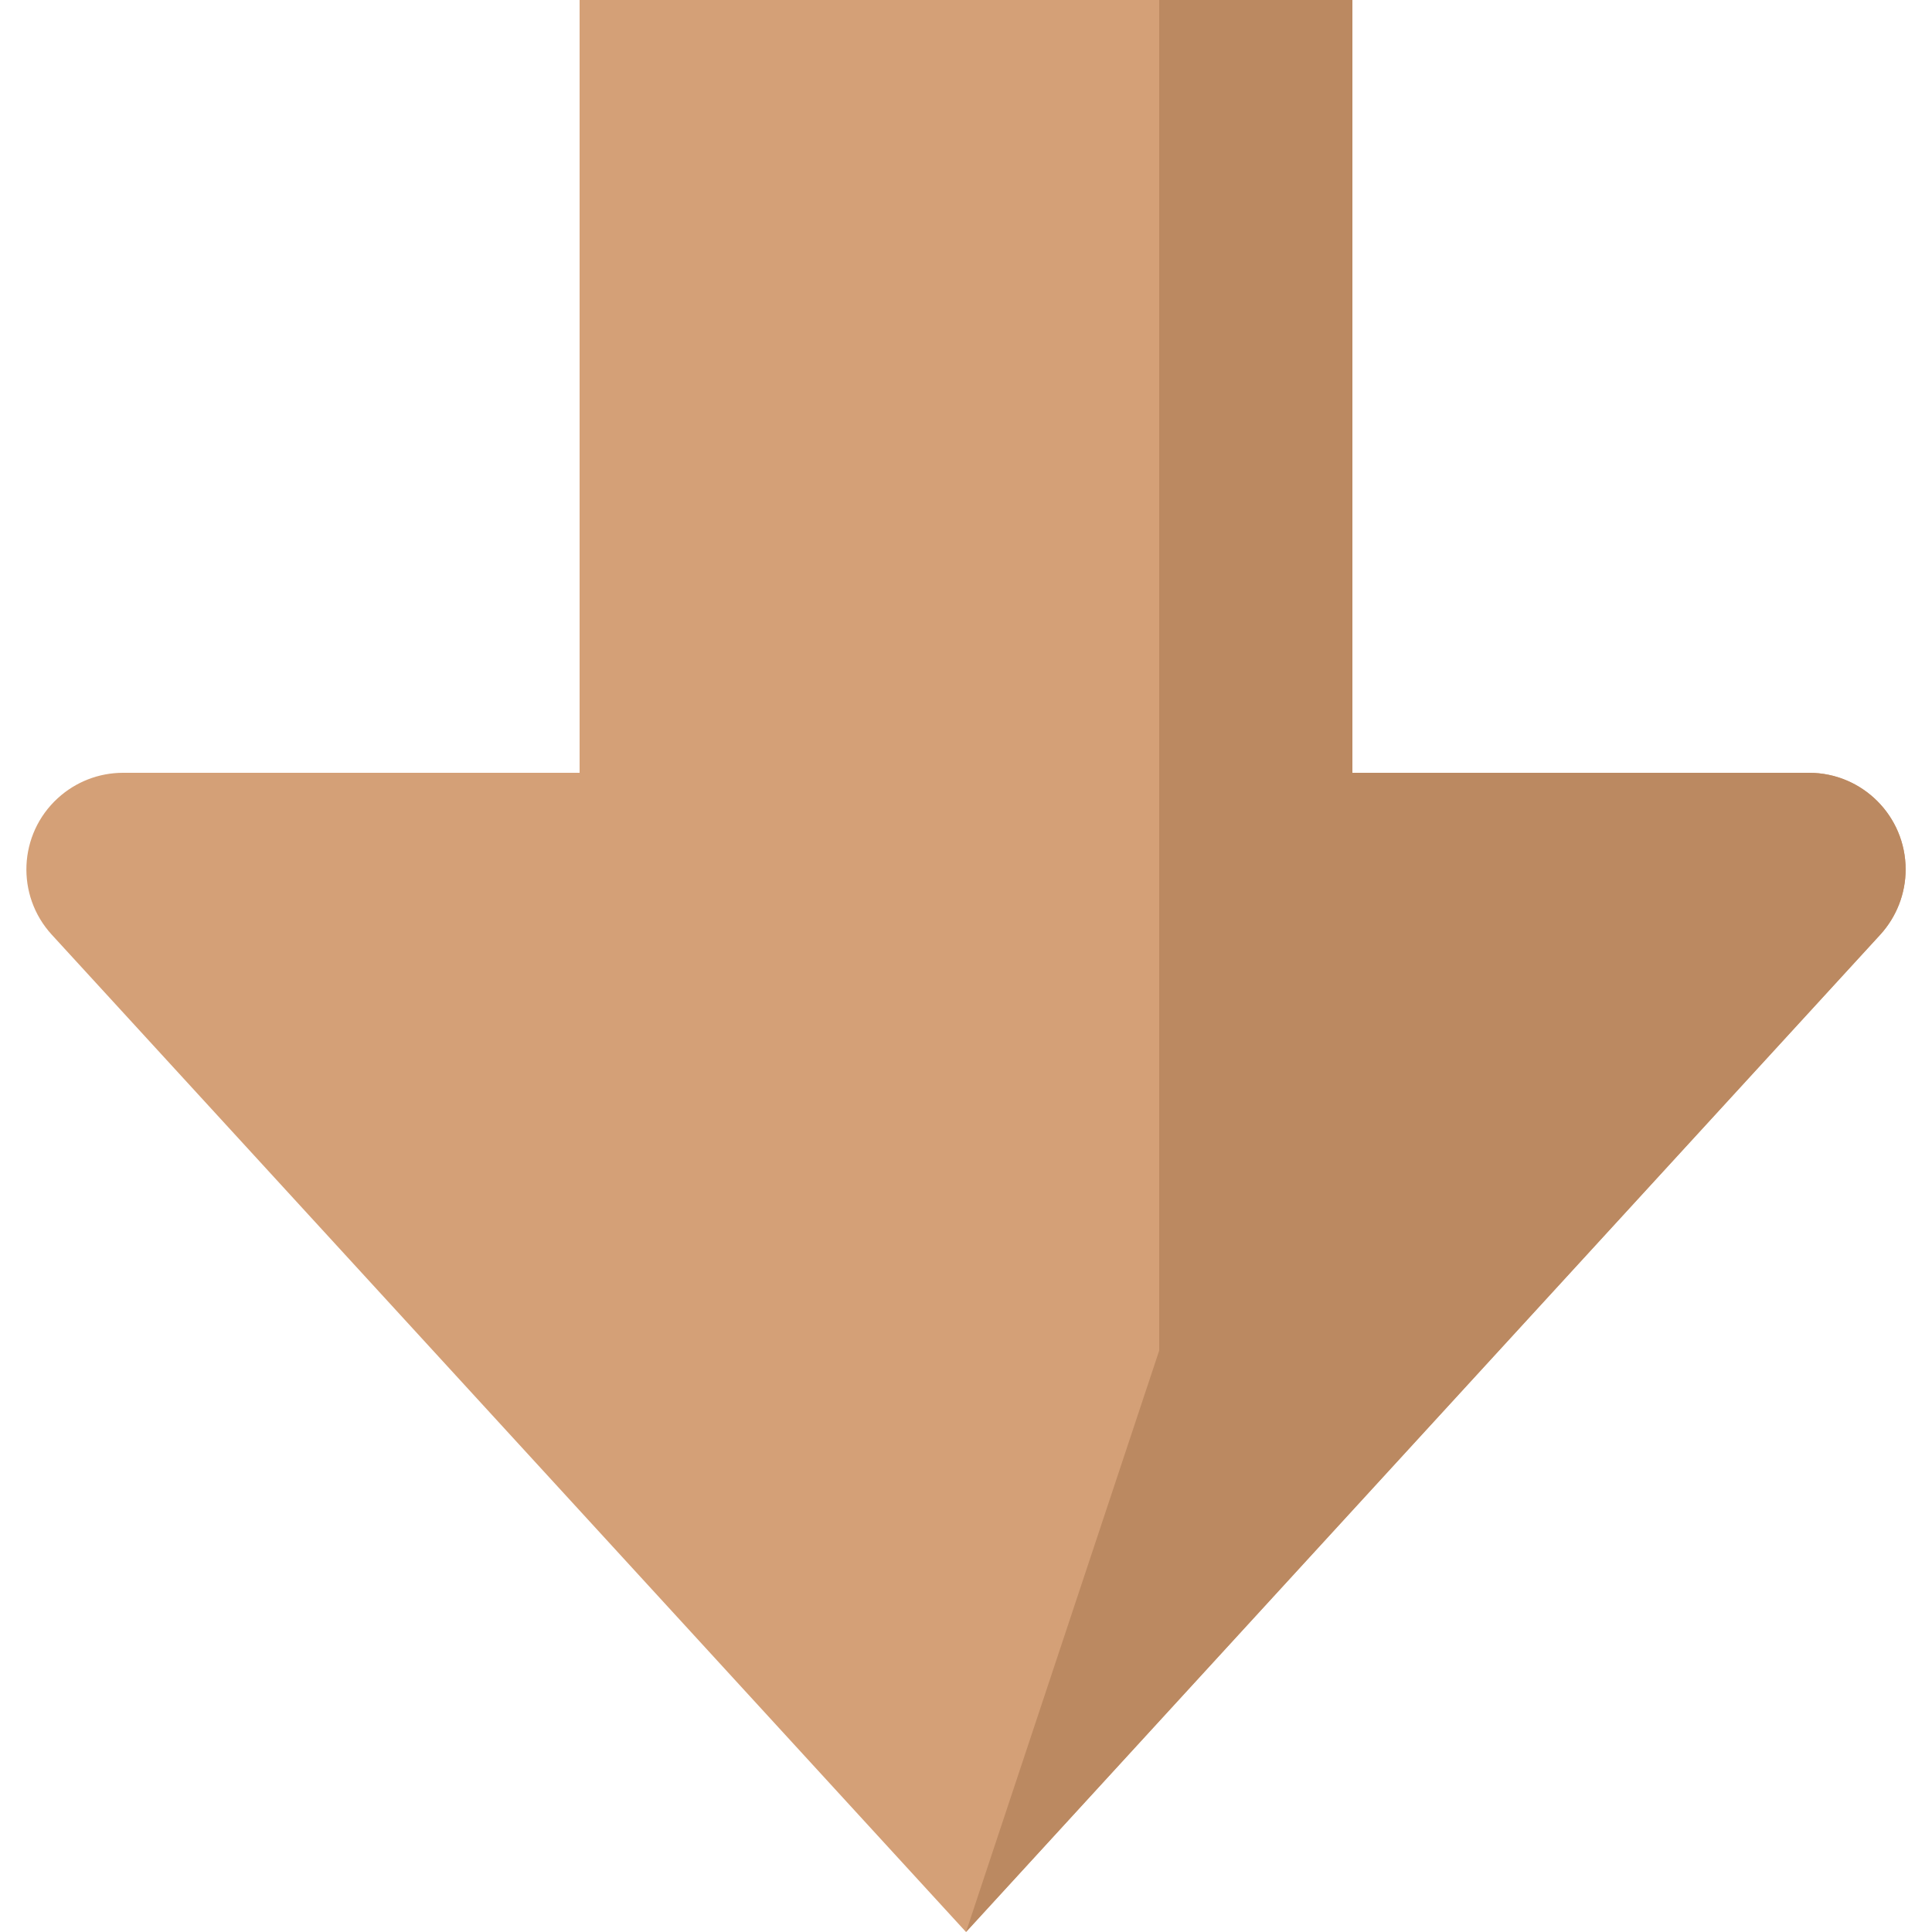 <?xml version="1.0" encoding="UTF-8"?>
<svg width="20px" height="20px" viewBox="0 0 20 20" version="1.1" xmlns="http://www.w3.org/2000/svg" xmlns:xlink="http://www.w3.org/1999/xlink">
    <!-- Generator: Sketch 54.1 (76490) - https://sketchapp.com -->
    <title>Rectangle Copy 10</title>
    <desc>Created with Sketch.</desc>
    <defs>
        <path d="M10,20 L12,13.981 L12,4.97379915e-13 L14,4.99822406e-13 L14,8 L18.727,8 C19.279,8 19.727,8.448 19.727,9 C19.727,9.25 19.633,9.491 19.464,9.676 L10,20 Z" id="path-1"></path>
    </defs>
    <g id="Symbols" stroke="none" stroke-width="1" fill="none" fill-rule="evenodd">
        <g id="Icon/Step-9-Copy-2" transform="translate(-56, -56)">
            <g id="Group" transform="translate(48, 48)">
                <g id="Group-2" transform="translate(8, 0)">
                    <g id="Rectangle-Copy-10" transform="translate(0, 8)">
                        <path d="M14,8 L18.727,8 C19.279,8 19.727,8.448 19.727,9 C19.727,9.25 19.633,9.491 19.464,9.676 L10,20 L0.536,9.676 C0.163,9.269 0.19,8.636 0.598,8.263 C0.782,8.094 1.023,8 1.273,8 L6,8 L6,4.53637128e-13 L14,4.53637128e-13 L14,8 Z" id="Path" fill="#D4A077"></path>
                        <mask id="mask-2" fill="white">
                            <use xlink:href="#path-1"></use>
                        </mask>
                        <use id="Combined-Shape" fill="#BB8961" xlink:href="#path-1"></use>
                    </g>
                </g>
            </g>
        </g>
    </g>
</svg>